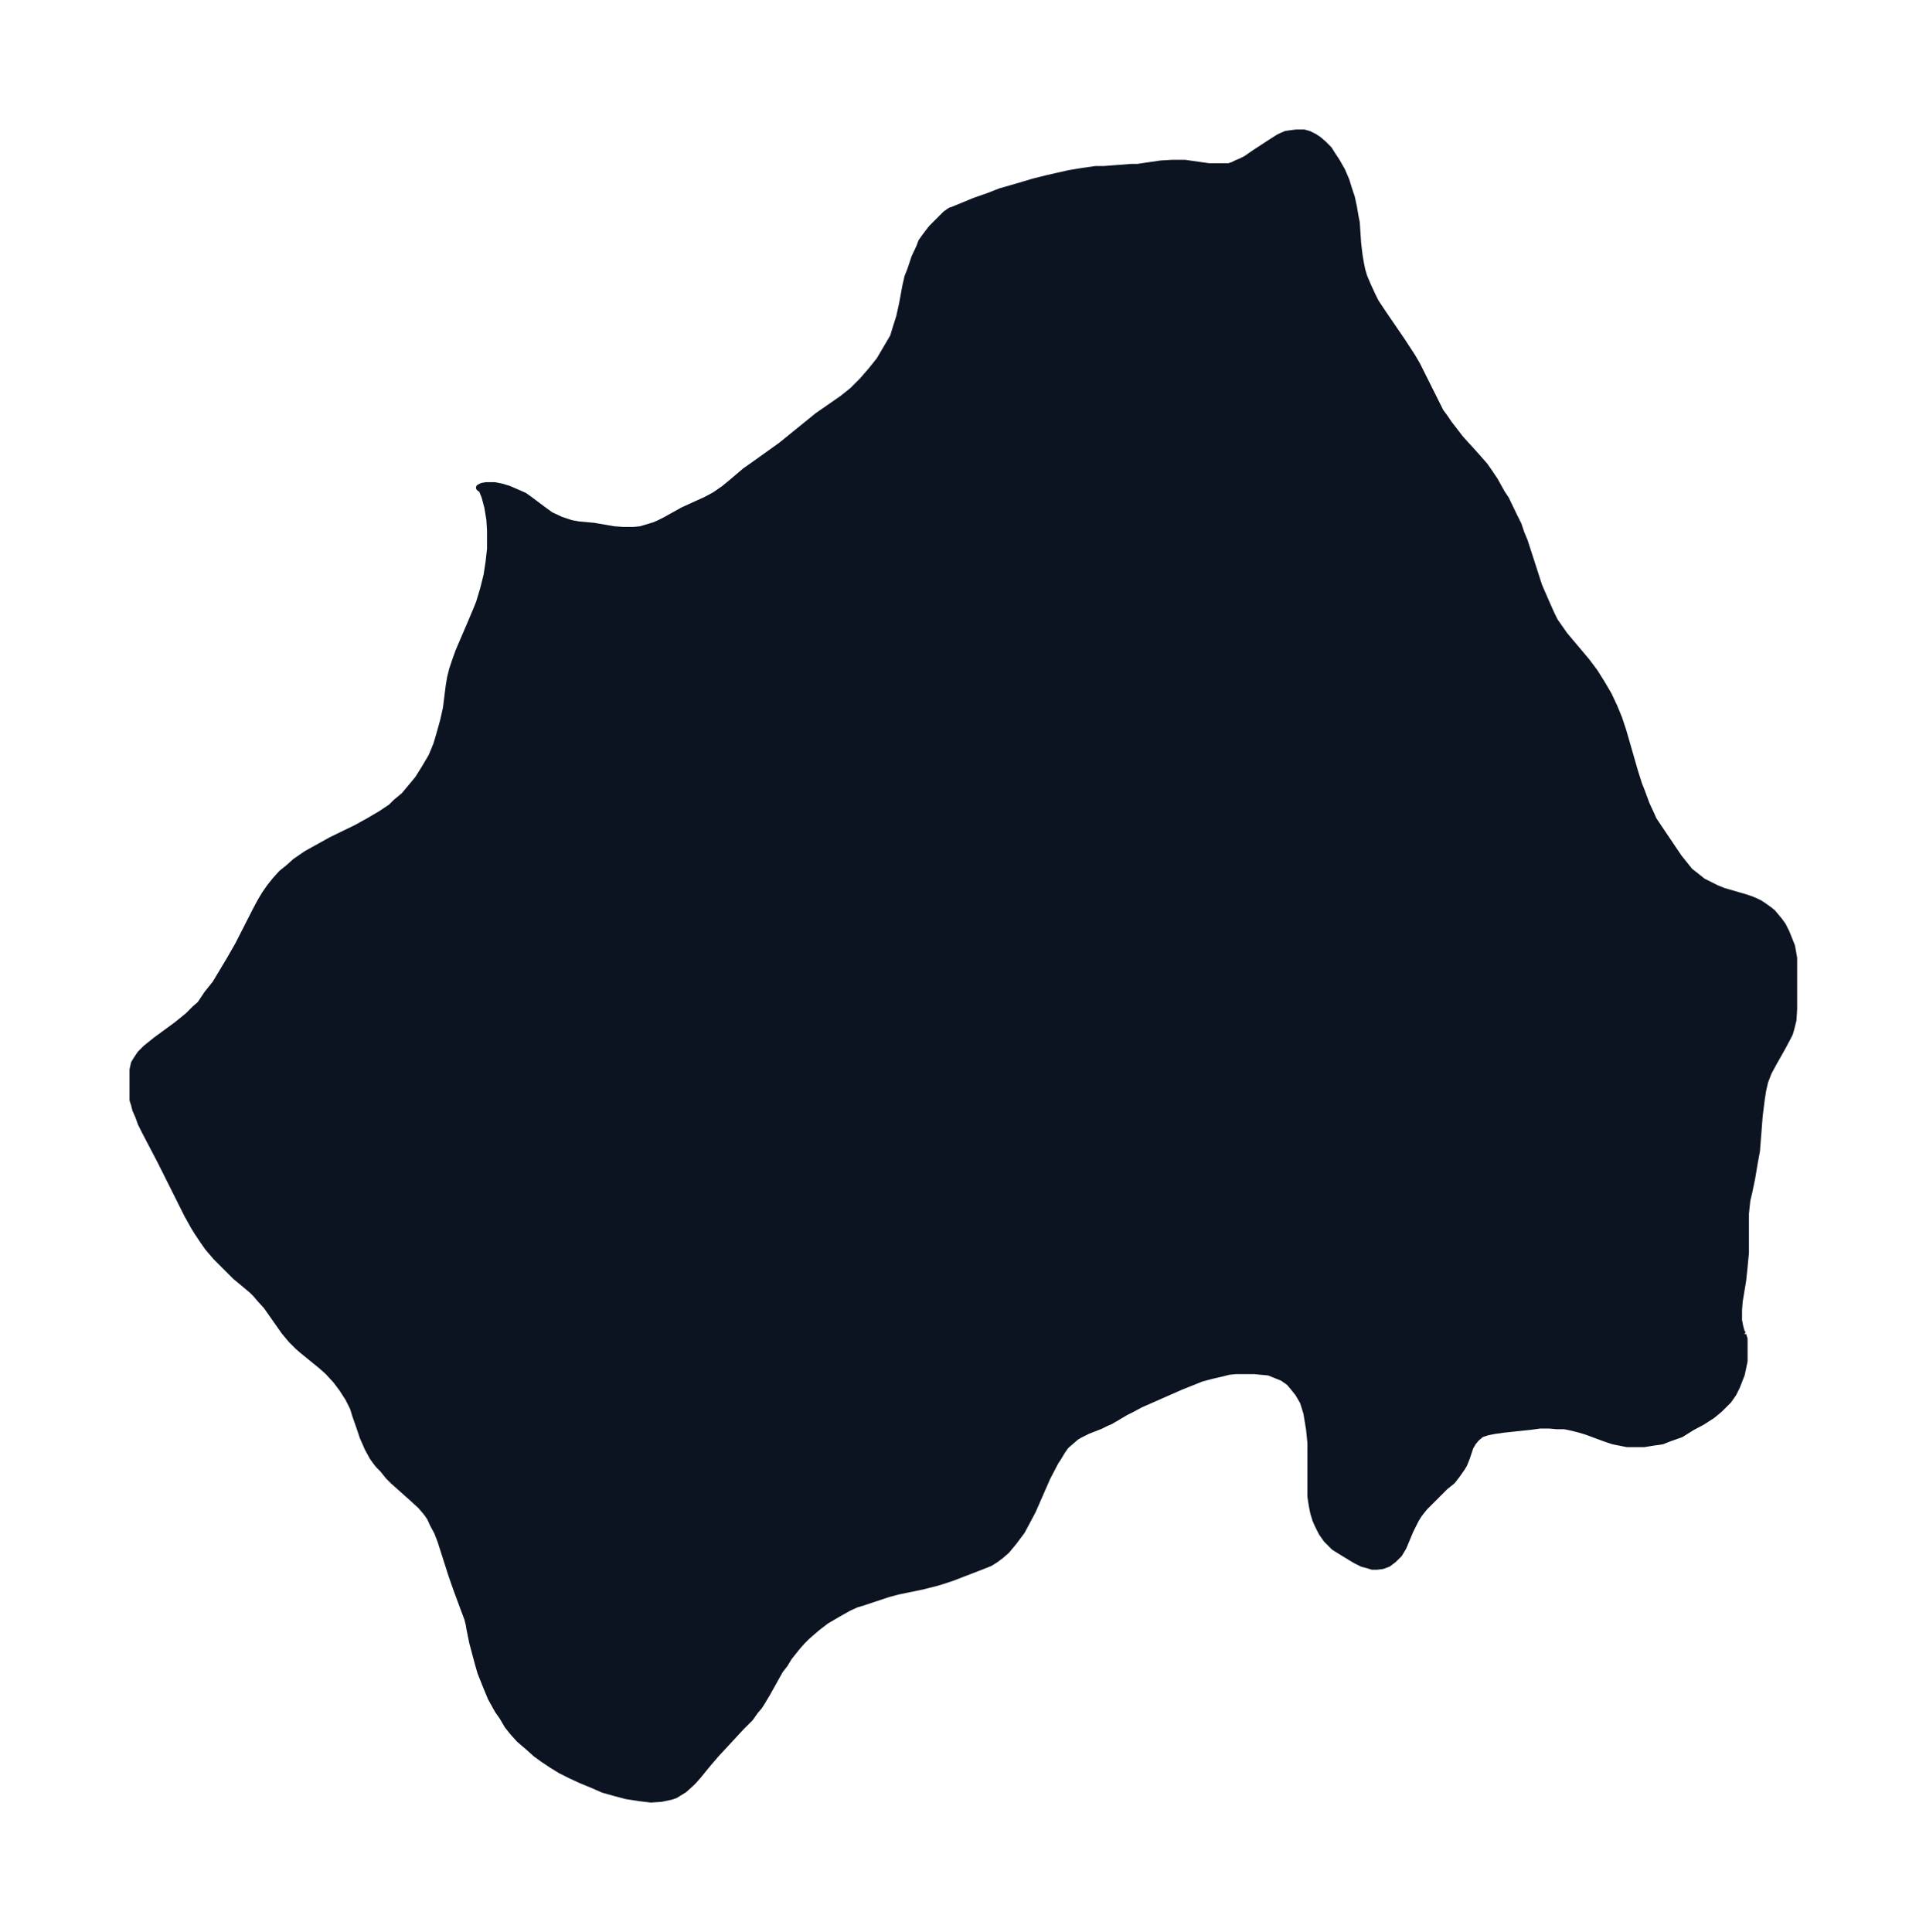 <svg xmlns="http://www.w3.org/2000/svg" xmlns:xlink="http://www.w3.org/1999/xlink" width="372.8" height="374" viewBox="0 0 279.6 280.5"><defs><style>*{stroke-linejoin:round;stroke-linecap:butt}</style></defs><g id="figure_1"><path id="patch_1" fill="none" d="M0 280.5h279.6V0H0z"/><g id="axes_1"><g id="PatchCollection_1"><defs><path id="m872cda3779" stroke="#0c1321" d="m253-86.7.2.6v3.2l-.4 1.9-.7 1.8-.5 1-.7 1-.7.7-.6.6-1.1.9-1.4.9-1.5.8-1.6 1-1.7.6-1 .4-1.4.2-1.2.2h-2.5l-1-.2-1-.2-1.2-.4-2.7-1-1-.3-1.2-.3-1-.2H226l-1.1-.1h-1.3l-1.5.2-3.8.4-1.4.2-1 .2-.9.3-.7.6-.5.6-.4.7-.5 1.5-.4 1-.3.5-.7 1-.7.9-1 .8-2 2-1 1-.8 1-.5.8-.4.8-.4.8-1 2.4-.3.5-.3.5-.8.8-.8.6-.8.3-.8.1h-.7l-.6-.2-.8-.2-1-.5-.5-.3-1.8-1.1-.8-.5-.5-.5-.6-.6-.7-1-.6-1.2-.3-.7-.3-1-.2-1-.2-1.3V-71l-.2-2-.4-2.4-.5-1.6-.7-1.2-.8-1-.5-.6-1-.7-1-.4-1-.4-1.1-.1-1-.1h-2.7l-1 .1-1.2.3-1.3.3-1.5.4-1 .4-2 .8-5.9 2.6-1.1.6-1 .5-2.2 1.3-.7.3-.8.4-1.8.7-1.2.6-.5.3-.7.6-.8.7-.5.7-.6 1-.4.6L152-66l-2.1 4.8-.9 1.7-.7 1.3-1.2 1.6-1 1.2-.8.7-.8.6-.8.5-1 .4-4.4 1.7-1.5.5-1 .3-2 .5-3.4.7-1.5.4-3.6 1.2-1 .3-1.1.5-1.6.9-1.7 1-1.3 1-.7.6-.8.7-.7.7-.7.8-1.2 1.5-.6 1-.7.9-1.9 3.4-.6 1-.5.8-.6.7-.7 1-1.3 1.3-3.7 4-1.2 1.4-1.3 1.6-.7.8-.4.4-1 .9-1.3.8-.6.2-1.4.3-1.5.1-1.7-.2-1.9-.3-1.5-.4-1.8-.5-1.6-.7-1.7-.7-1.5-.7-1.4-.7-1.3-.8-1.2-.8-1.1-.8-1-.9-1.4-1.2-.9-1-.8-1-.7-1.2-.7-1-1-1.8-.7-1.7-.8-2-.4-1.4-.8-3-.4-2-.1-.6-.2-.8-.6-1.6-1-2.7-.7-2-1.6-5-.5-1.3-.6-1.1-.4-.9-.4-.6-.4-.5-.6-.7-1.2-1.1-2.8-2.5-.7-.7-.8-1-.6-.6-.4-.5-.5-.7-.7-1.3-.7-1.6-.4-1.2-.7-2-.3-1-.7-1.4-.9-1.4-.9-1.2-1.2-1.3-.9-.8-2.7-2.2-.7-.6-1-1-1-1.2-2.6-3.7-1-1.1-.5-.6-.6-.6-2.4-2-.8-.8-2-2-1.2-1.4-.7-1-.8-1.2-.5-.8-1-1.8-.8-1.6-3-6-2.3-4.4-.6-1.2-.4-1.1-.4-.9-.2-.8-.2-.6v-4.4l.2-.9.3-.5.6-.9.8-.8 1.5-1.2 3-2.2 1.6-1.3 1-1 .8-.7 1-1.5 1.2-1.5.6-1 1.5-2.5 1.2-2.1 2.6-5.1.7-1.3.6-1 .7-1 .8-1 .9-1 1-.8 1-.9 1.6-1.1 1.8-1 1.8-1 3.7-1.8 1.8-1 1.7-1 1.5-1 .7-.7 1.2-1 1-1.2 1-1.2 1-1.6 1-1.7.7-1.7.5-1.7.5-1.8.4-1.8.4-3.2.2-1.2.3-1.2.4-1.2.5-1.4 1.8-4.2.8-1.9.4-1 .6-2 .5-2 .3-2 .2-1.8v-2.7l-.1-1.6-.3-1.8-.4-1.5-.4-1-.4-.3.4-.2.6-.1h1.2l1 .2 1 .3.7.3.7.3.9.4.7.5 2 1.5 1.1.8 1.5.7 1.5.5 1.1.2 2.2.2 2.9.5 1.4.1H92l1-.1 1-.3 1-.3.7-.3.8-.4 2.7-1.5 3.3-1.5 1.3-.7 1.3-.9 1.1-.9 2-1.7 1-.7 4.2-3 5.3-4.3 3.6-2.5 1.5-1.2 1.4-1.4 1.3-1.5 1.2-1.5 1-1.7 1-1.7.3-1 .6-1.9.4-1.8.5-2.7.3-1.3.4-1 .6-1.8.7-1.5.3-.8.5-.7.6-.8.4-.5 1-1 1-1 .7-.5h.1l3.4-1.4 2-.7 1.8-.7 2.1-.6 2.7-.8 2-.5 3.1-.7 1.8-.3 2.1-.3h1.2l3.9-.3h.9l3.4-.5 1.7-.1h1.8l3.5.5h2.9l.6-.2.6-.3.5-.2.8-.4 1.3-.9 2.3-1.5 1.1-.7.4-.2.7-.3.7-.1.8-.1h1.1l.7.2.8.4.6.4.7.6.8.8.5.8.6.9.8 1.4.6 1.4.4 1.3.4 1.2.3 1.4.2 1.2.2 1 .2 3 .2 1.7.2 1.2.2 1 .3 1 .6 1.4.6 1.3.5 1 1.2 1.8 2.6 3.8 1.5 2.3.7 1.2.6 1.2 2.2 4.4.6 1.2.6.8.6.9.7.9 1 1.3 2 2.2 1.5 1.7.7 1 .8 1.2 1 1.8.6.9 1.2 2.5.6 1.2.4 1.2.5 1.2 2.1 6.5 1 2.3.8 1.8.5 1 .7 1 .7 1 3.2 3.8 1.2 1.6 1 1.6 1 1.7.8 1.7.7 1.7.6 1.8 1.7 5.9.6 1.9.4 1 .7 1.9.7 1.5.3.7.8 1.2 2.9 4.3.8 1 .8 1 .9.7 1 .8 1 .5 1 .5 1 .4 3.1.9.9.3.7.3.6.3.6.4.7.5.5.4.5.6.5.6.5.7.5 1 .4 1 .4 1 .3 1.7v7.4l-.1 1.6-.3 1.2-.2.7-.3.6-.8 1.5-1.3 2.3-.7 1.3-.5 1.3-.3 1.3-.2 1.3-.3 2.4-.4 5.1-.3 1.6-.4 2.4-.4 1.9-.3 1.3-.2 1.9v5.7l-.2 2.1-.2 1.9-.5 3-.1 1.3v1.5l.2 1 .2.7.2.3.2.1"/></defs><g clip-path="url(#p39e74dff9d)"><use xlink:href="#m872cda3779" y="280.5" fill="#0c1321" stroke="#0c1321"/></g></g></g></g><defs><clipPath id="p39e74dff9d"><path d="M7.2 7.2h265.2v266.1H7.2z"/></clipPath></defs></svg>